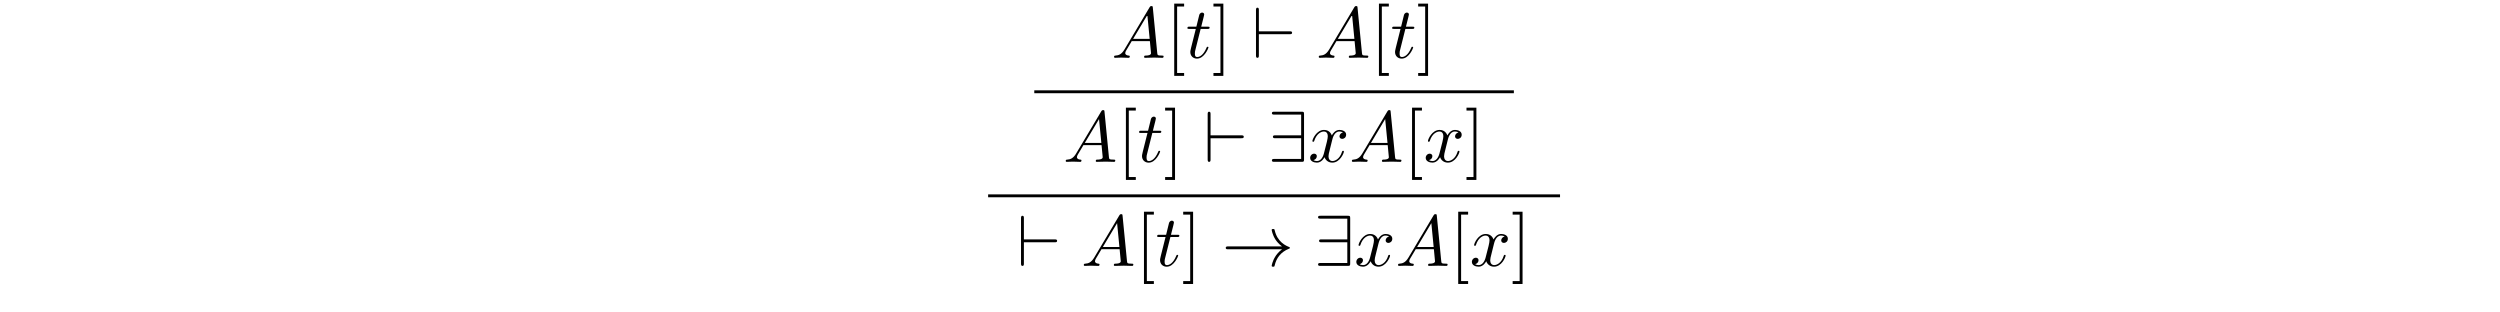 <?xml version='1.0' encoding='UTF-8'?>
<!-- This file was generated by dvisvgm 3.2.2 -->
<svg version='1.1' xmlns='http://www.w3.org/2000/svg' xmlns:xlink='http://www.w3.org/1999/xlink' width='344.711pt' height='43.086pt' viewBox='-.5 -42.586 344.711 43.086'>
<defs>
<path id='g19-33' d='m8.309-2.291c-.548 .418-.817 .827-.897 .956c-.448 .687-.528 1.315-.528 1.325c0 .12 .12 .12 .199 .12c.169 0 .179-.02 .219-.199c.229-.976 .817-1.813 1.943-2.271c.12-.04 .149-.06 .149-.13s-.06-.1-.08-.11c-.438-.169-1.644-.667-2.022-2.341c-.03-.12-.04-.149-.209-.149c-.08 0-.199 0-.199 .12c0 .02 .09 .648 .508 1.315c.199 .299 .488 .648 .917 .966h-7.402c-.179 0-.359 0-.359 .199s.179 .199 .359 .199h7.402z'/>
<path id='g19-57' d='m4.981-6.555c0-.329-.03-.359-.349-.359h-3.736c-.169 0-.349 0-.349 .199s.179 .199 .349 .199h3.686v2.859h-3.547c-.169 0-.349 0-.349 .199s.179 .199 .349 .199h3.547v2.859h-3.686c-.169 0-.349 0-.349 .199s.179 .199 .349 .199h3.736c.319 0 .349-.03 .349-.359v-6.197z'/>
<path id='g19-96' d='m5.181-3.258c.169 0 .349 0 .349-.199s-.179-.199-.349-.199h-4.234v-2.899c0-.179 0-.359-.199-.359s-.199 .209-.199 .359v6.197c0 .149 0 .359 .199 .359s.199-.179 .199-.359v-2.899h4.234z'/>
<path id='g25-91' d='m2.54 2.491v-.399h-.966v-9.166h.966v-.399h-1.365v9.963h1.365z'/>
<path id='g25-93' d='m1.584-7.472h-1.365v.399h.966v9.166h-.966v.399h1.365v-9.963z'/>
<path id='g22-65' d='m1.783-1.146c-.399 .667-.787 .807-1.225 .837c-.12 .01-.209 .01-.209 .199c0 .06 .05 .11 .13 .11c.269 0 .578-.03 .857-.03c.329 0 .677 .03 .996 .03c.06 0 .189 0 .189-.189c0-.11-.09-.12-.159-.12c-.229-.02-.468-.1-.468-.349c0-.12 .06-.229 .139-.369l.757-1.275h2.501c.02 .209 .159 1.564 .159 1.664c0 .299-.518 .329-.717 .329c-.139 0-.239 0-.239 .199c0 .11 .12 .11 .139 .11c.408 0 .837-.03 1.245-.03c.249 0 .877 .03 1.126 .03c.06 0 .179 0 .179-.199c0-.11-.1-.11-.229-.11c-.618 0-.618-.07-.648-.359l-.608-6.227c-.02-.199-.02-.239-.189-.239c-.159 0-.199 .07-.259 .169l-3.467 5.818zm1.196-1.465l1.963-3.288l.319 3.288h-2.281z'/>
<path id='g22-116' d='m2.052-3.985h.936c.199 0 .299 0 .299-.199c0-.11-.1-.11-.279-.11h-.877c.359-1.415 .408-1.614 .408-1.674c0-.169-.12-.269-.289-.269c-.03 0-.309 .01-.399 .359l-.389 1.584h-.936c-.199 0-.299 0-.299 .189c0 .12 .08 .12 .279 .12h.877c-.717 2.829-.757 2.999-.757 3.178c0 .538 .379 .917 .917 .917c1.016 0 1.584-1.455 1.584-1.534c0-.1-.08-.1-.12-.1c-.09 0-.1 .03-.149 .139c-.428 1.036-.956 1.275-1.295 1.275c-.209 0-.309-.13-.309-.458c0-.239 .02-.309 .06-.478l.737-2.939z'/>
<path id='g22-120' d='m3.328-3.009c.06-.259 .289-1.176 .986-1.176c.05 0 .289 0 .498 .13c-.279 .05-.478 .299-.478 .538c0 .159 .11 .349 .379 .349c.219 0 .538-.179 .538-.578c0-.518-.588-.658-.927-.658c-.578 0-.927 .528-1.046 .757c-.249-.658-.787-.757-1.076-.757c-1.036 0-1.604 1.285-1.604 1.534c0 .1 .1 .1 .12 .1c.08 0 .11-.02 .13-.11c.339-1.056 .996-1.305 1.335-1.305c.189 0 .538 .09 .538 .667c0 .309-.169 .976-.538 2.371c-.159 .618-.508 1.036-.946 1.036c-.06 0-.289 0-.498-.13c.249-.05 .468-.259 .468-.538c0-.269-.219-.349-.369-.349c-.299 0-.548 .259-.548 .578c0 .458 .498 .658 .936 .658c.658 0 1.016-.697 1.046-.757c.12 .369 .478 .757 1.076 .757c1.026 0 1.594-1.285 1.594-1.534c0-.1-.09-.1-.12-.1c-.09 0-.11 .04-.13 .11c-.329 1.066-1.006 1.305-1.325 1.305c-.389 0-.548-.319-.548-.658c0-.219 .06-.438 .169-.877l.339-1.365z'/>
</defs>
<g id='page75'>
<g fill='currentColor'>
<use x='152.76' y='-34.614' xlink:href='#g22-65'/>
<use x='160.232' y='-34.614' xlink:href='#g25-91'/>
<use x='162.999' y='-34.614' xlink:href='#g22-116'/>
<use x='166.597' y='-34.614' xlink:href='#g25-93'/>
<use x='172.131' y='-34.614' xlink:href='#g19-96'/>
<use x='180.987' y='-34.614' xlink:href='#g22-65'/>
<use x='188.459' y='-34.614' xlink:href='#g25-91'/>
<use x='191.227' y='-34.614' xlink:href='#g22-116'/>
<use x='194.824' y='-34.614' xlink:href='#g25-93'/>
<rect x='142.112' y='-30.131' height='.399' width='66.127'/>
<use x='146.097' y='-20.268' xlink:href='#g22-65'/>
<use x='153.569' y='-20.268' xlink:href='#g25-91'/>
<use x='156.337' y='-20.268' xlink:href='#g22-116'/>
<use x='159.934' y='-20.268' xlink:href='#g25-93'/>
<use x='165.469' y='-20.268' xlink:href='#g19-96'/>
<use x='174.325' y='-20.268' xlink:href='#g19-57'/>
<use x='179.859' y='-20.268' xlink:href='#g22-120'/>
<use x='185.553' y='-20.268' xlink:href='#g22-65'/>
<use x='193.025' y='-20.268' xlink:href='#g25-91'/>
<use x='195.793' y='-20.268' xlink:href='#g22-120'/>
<use x='201.487' y='-20.268' xlink:href='#g25-93'/>
<rect x='135.747' y='-15.784' height='.399' width='78.857'/>
<use x='139.732' y='-5.921' xlink:href='#g19-96'/>
<use x='148.588' y='-5.921' xlink:href='#g22-65'/>
<use x='156.06' y='-5.921' xlink:href='#g25-91'/>
<use x='158.827' y='-5.921' xlink:href='#g22-116'/>
<use x='162.425' y='-5.921' xlink:href='#g25-93'/>
<use x='167.96' y='-5.921' xlink:href='#g19-33'/>
<use x='180.69' y='-5.921' xlink:href='#g19-57'/>
<use x='186.224' y='-5.921' xlink:href='#g22-120'/>
<use x='191.918' y='-5.921' xlink:href='#g22-65'/>
<use x='199.39' y='-5.921' xlink:href='#g25-91'/>
<use x='202.158' y='-5.921' xlink:href='#g22-120'/>
<use x='207.852' y='-5.921' xlink:href='#g25-93'/>
</g>
</g>
</svg>